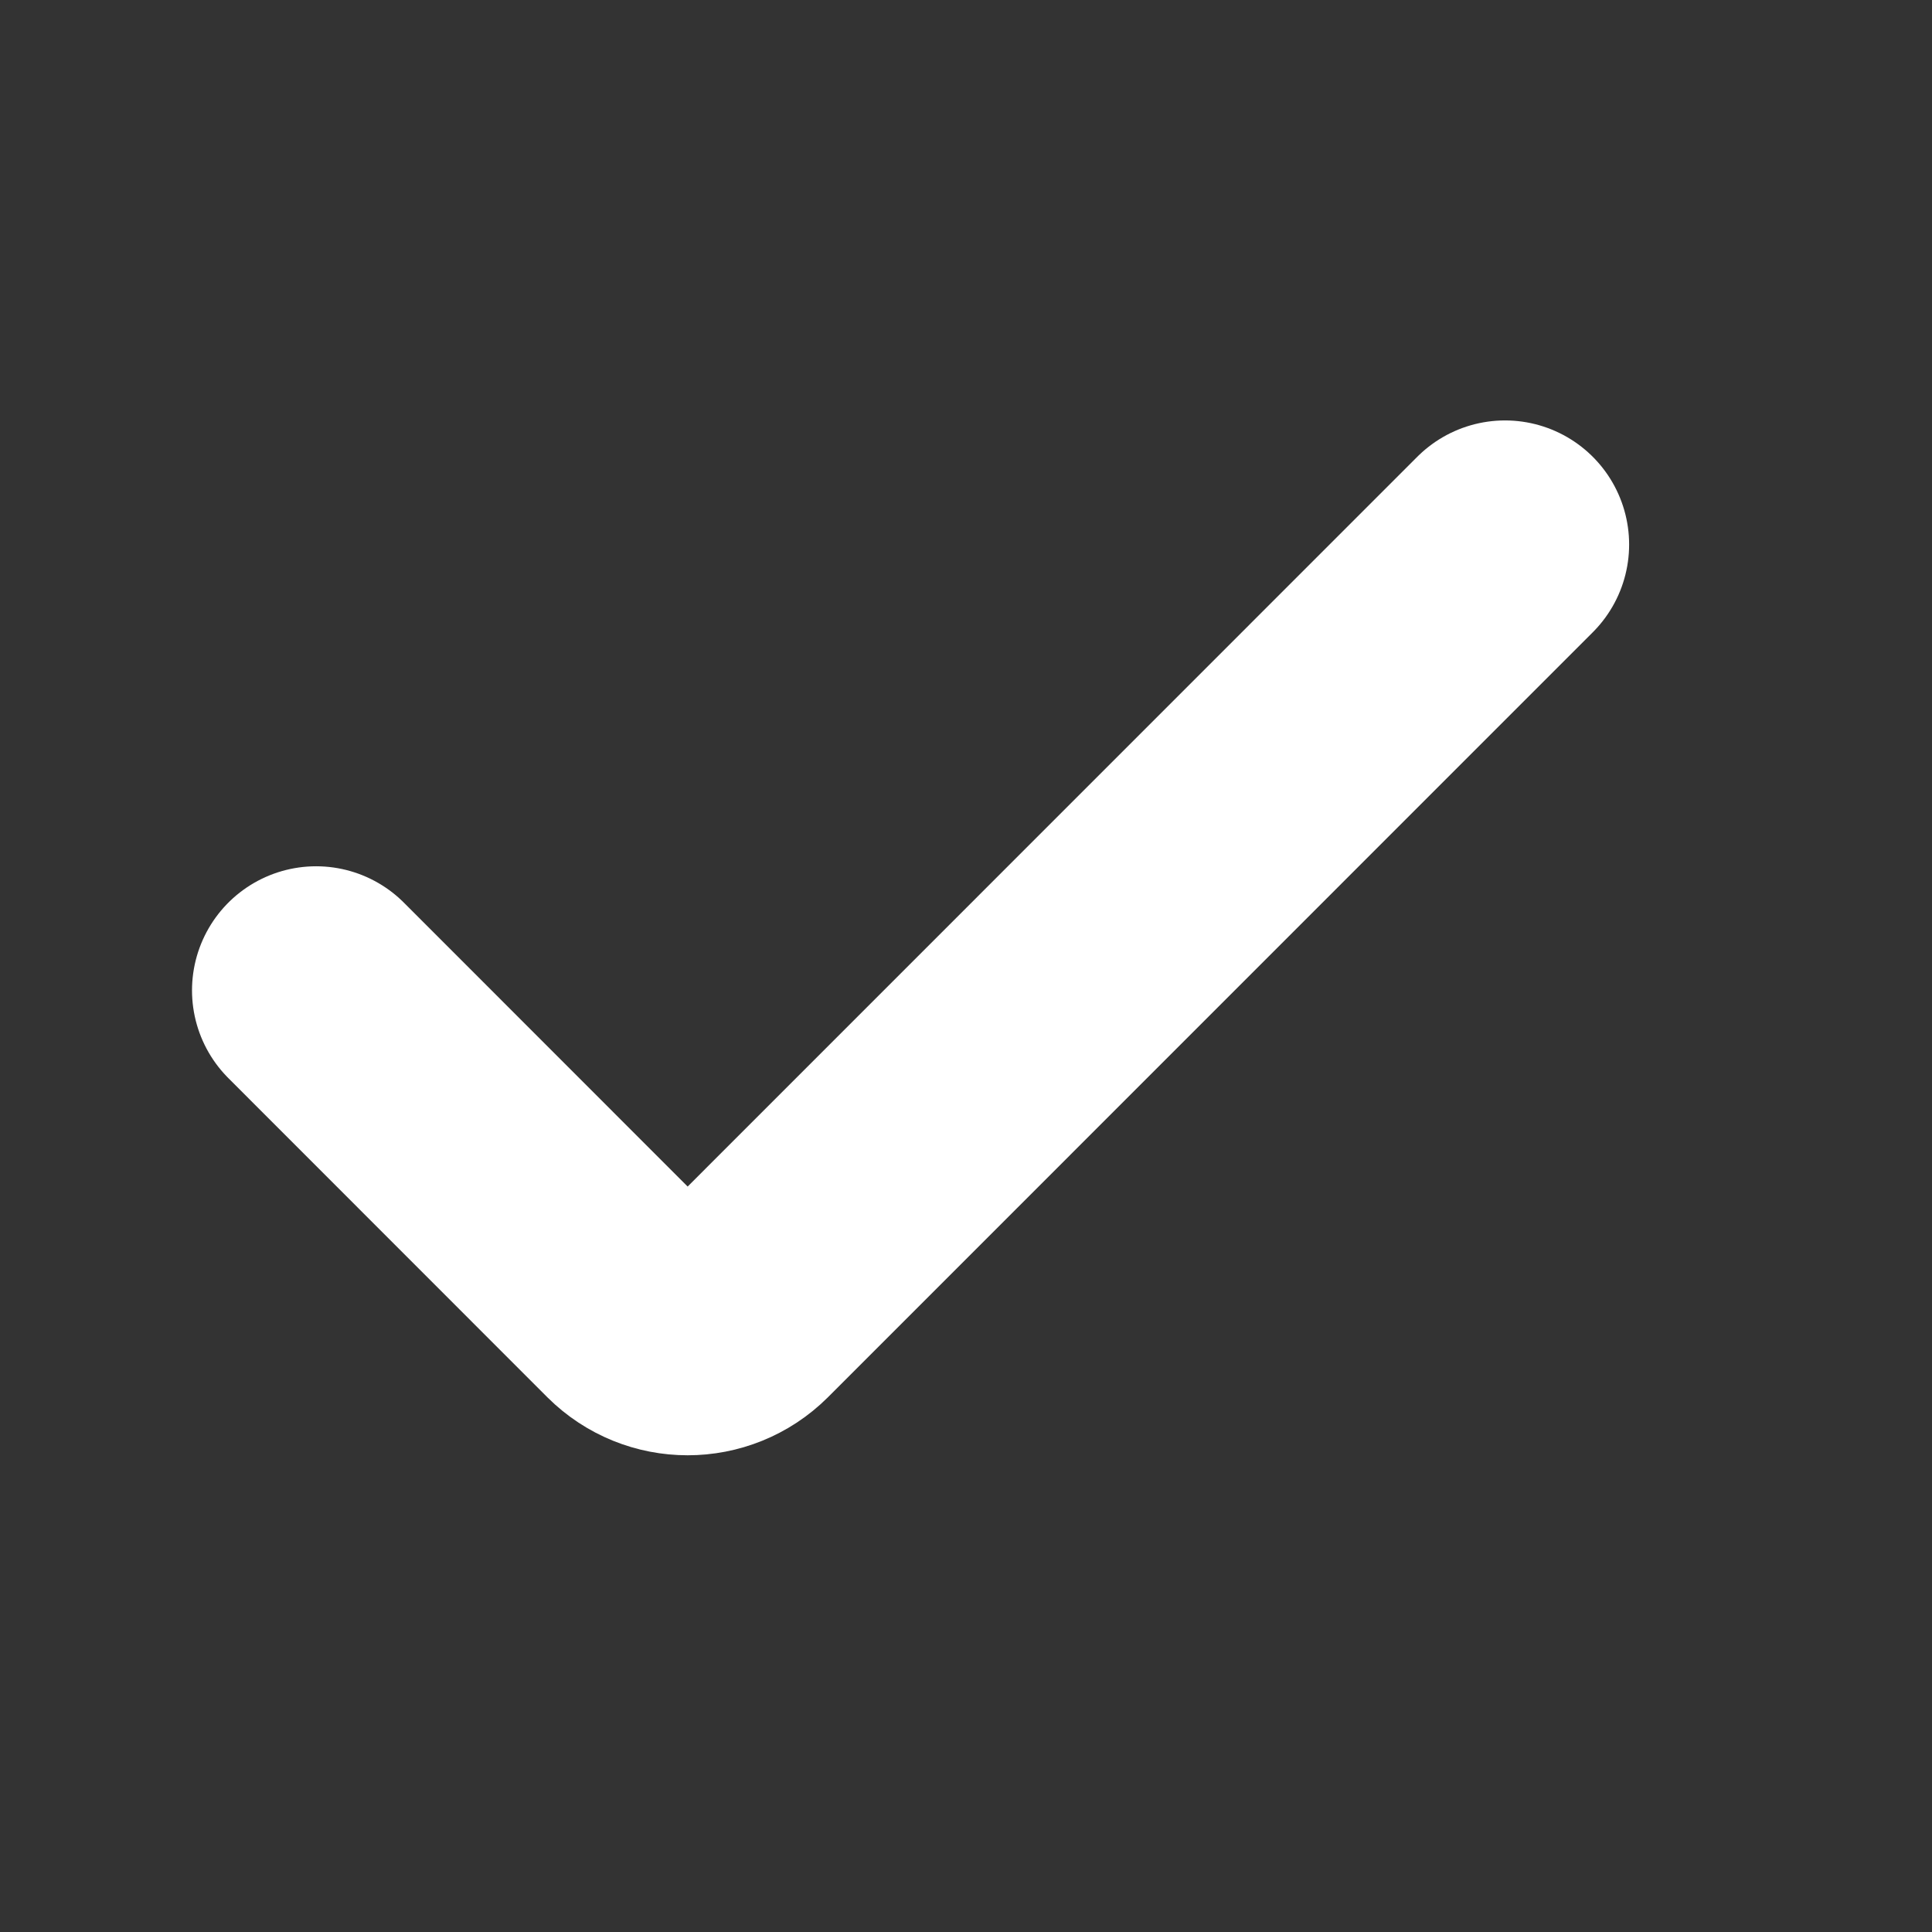 <svg width="13" height="13" viewBox="0 0 13 13" fill="none" xmlns="http://www.w3.org/2000/svg">
<rect x="0" y="0" width="13" height="13" fill="#333333" stroke="none"/>
<g id="check">
<path id="Icon" d="M10.127 3.664L4.981 8.811C4.785 9.006 4.469 9.006 4.273 8.811L2.127 6.664" stroke="white" stroke-width="1.67" stroke-linecap="round"/>
</g>
</svg>
